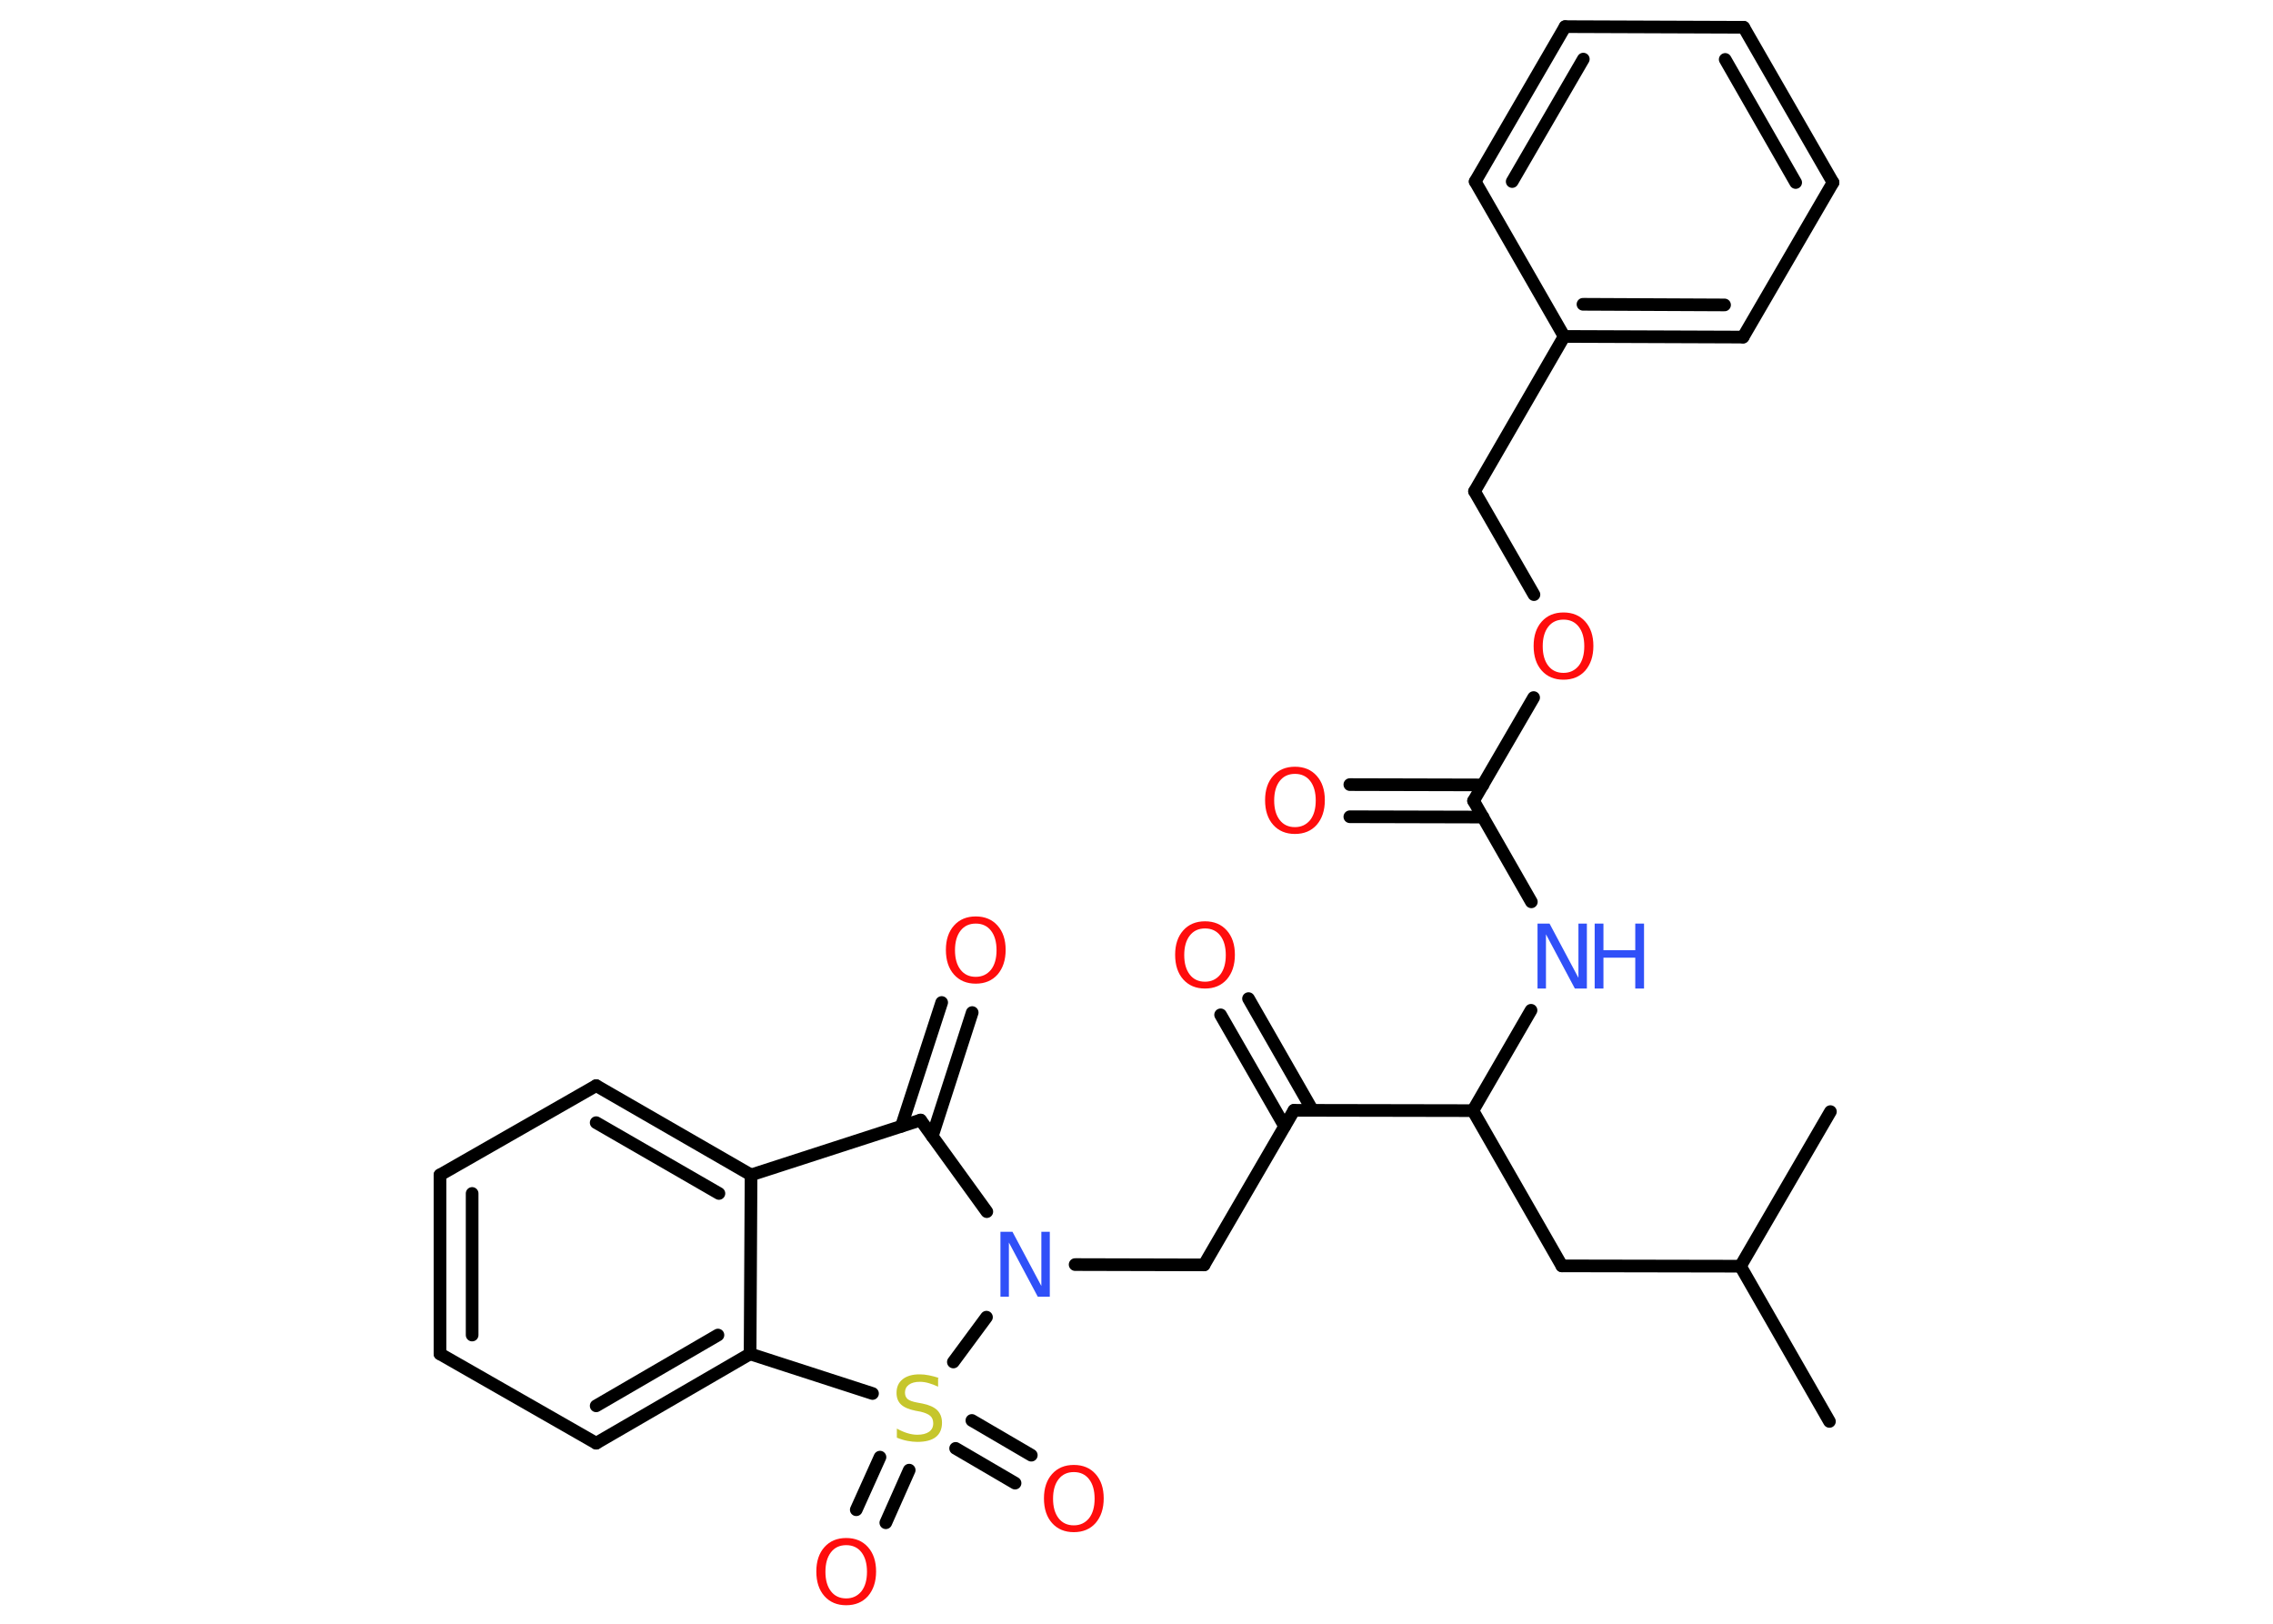 <?xml version='1.0' encoding='UTF-8'?>
<!DOCTYPE svg PUBLIC "-//W3C//DTD SVG 1.1//EN" "http://www.w3.org/Graphics/SVG/1.1/DTD/svg11.dtd">
<svg version='1.2' xmlns='http://www.w3.org/2000/svg' xmlns:xlink='http://www.w3.org/1999/xlink' width='70.0mm' height='50.0mm' viewBox='0 0 70.0 50.0'>
  <desc>Generated by the Chemistry Development Kit (http://github.com/cdk)</desc>
  <g stroke-linecap='round' stroke-linejoin='round' stroke='#000000' stroke-width='.39' fill='#FF0D0D'>
    <rect x='.0' y='.0' width='70.0' height='50.0' fill='#FFFFFF' stroke='none'/>
    <g id='mol1' class='mol'>
      <line id='mol1bnd1' class='bond' x1='56.34' y1='43.77' x2='53.6' y2='38.99'/>
      <line id='mol1bnd2' class='bond' x1='53.6' y1='38.99' x2='56.37' y2='34.23'/>
      <line id='mol1bnd3' class='bond' x1='53.6' y1='38.99' x2='48.1' y2='38.98'/>
      <line id='mol1bnd4' class='bond' x1='48.1' y1='38.98' x2='45.36' y2='34.2'/>
      <line id='mol1bnd5' class='bond' x1='45.36' y1='34.2' x2='47.15' y2='31.11'/>
      <line id='mol1bnd6' class='bond' x1='47.16' y1='27.77' x2='45.38' y2='24.66'/>
      <g id='mol1bnd7' class='bond'>
        <line x1='45.67' y1='25.16' x2='41.57' y2='25.15'/>
        <line x1='45.67' y1='24.17' x2='41.57' y2='24.16'/>
      </g>
      <line id='mol1bnd8' class='bond' x1='45.38' y1='24.66' x2='47.23' y2='21.48'/>
      <line id='mol1bnd9' class='bond' x1='47.24' y1='18.31' x2='45.41' y2='15.13'/>
      <line id='mol1bnd10' class='bond' x1='45.41' y1='15.13' x2='48.17' y2='10.36'/>
      <g id='mol1bnd11' class='bond'>
        <line x1='48.17' y1='10.36' x2='53.68' y2='10.38'/>
        <line x1='48.75' y1='9.37' x2='53.11' y2='9.39'/>
      </g>
      <line id='mol1bnd12' class='bond' x1='53.68' y1='10.38' x2='56.45' y2='5.62'/>
      <g id='mol1bnd13' class='bond'>
        <line x1='56.45' y1='5.62' x2='53.7' y2='.84'/>
        <line x1='55.3' y1='5.62' x2='53.13' y2='1.83'/>
      </g>
      <line id='mol1bnd14' class='bond' x1='53.7' y1='.84' x2='48.2' y2='.82'/>
      <g id='mol1bnd15' class='bond'>
        <line x1='48.2' y1='.82' x2='45.43' y2='5.59'/>
        <line x1='48.76' y1='1.82' x2='46.57' y2='5.59'/>
      </g>
      <line id='mol1bnd16' class='bond' x1='48.17' y1='10.36' x2='45.43' y2='5.59'/>
      <line id='mol1bnd17' class='bond' x1='45.36' y1='34.2' x2='39.85' y2='34.19'/>
      <g id='mol1bnd18' class='bond'>
        <line x1='39.56' y1='34.68' x2='37.59' y2='31.25'/>
        <line x1='40.42' y1='34.19' x2='38.45' y2='30.75'/>
      </g>
      <line id='mol1bnd19' class='bond' x1='39.85' y1='34.19' x2='37.08' y2='38.95'/>
      <line id='mol1bnd20' class='bond' x1='37.08' y1='38.95' x2='33.11' y2='38.94'/>
      <line id='mol1bnd21' class='bond' x1='30.39' y1='37.31' x2='28.35' y2='34.49'/>
      <g id='mol1bnd22' class='bond'>
        <line x1='27.76' y1='34.68' x2='29.0' y2='30.87'/>
        <line x1='28.71' y1='34.99' x2='29.94' y2='31.18'/>
      </g>
      <line id='mol1bnd23' class='bond' x1='28.35' y1='34.49' x2='23.13' y2='36.18'/>
      <g id='mol1bnd24' class='bond'>
        <line x1='23.13' y1='36.18' x2='18.36' y2='33.43'/>
        <line x1='22.14' y1='36.75' x2='18.36' y2='34.57'/>
      </g>
      <line id='mol1bnd25' class='bond' x1='18.36' y1='33.43' x2='13.55' y2='36.18'/>
      <g id='mol1bnd26' class='bond'>
        <line x1='13.55' y1='36.18' x2='13.55' y2='41.69'/>
        <line x1='14.54' y1='36.75' x2='14.54' y2='41.11'/>
      </g>
      <line id='mol1bnd27' class='bond' x1='13.55' y1='41.69' x2='18.36' y2='44.44'/>
      <g id='mol1bnd28' class='bond'>
        <line x1='18.36' y1='44.44' x2='23.1' y2='41.69'/>
        <line x1='18.36' y1='43.29' x2='22.11' y2='41.11'/>
      </g>
      <line id='mol1bnd29' class='bond' x1='23.13' y1='36.18' x2='23.1' y2='41.69'/>
      <line id='mol1bnd30' class='bond' x1='23.1' y1='41.69' x2='26.87' y2='42.91'/>
      <line id='mol1bnd31' class='bond' x1='30.38' y1='40.56' x2='29.36' y2='41.94'/>
      <g id='mol1bnd32' class='bond'>
        <line x1='28.0' y1='45.27' x2='27.28' y2='46.89'/>
        <line x1='27.1' y1='44.87' x2='26.37' y2='46.49'/>
      </g>
      <g id='mol1bnd33' class='bond'>
        <line x1='29.93' y1='43.74' x2='31.76' y2='44.81'/>
        <line x1='29.43' y1='44.6' x2='31.26' y2='45.67'/>
      </g>
      <g id='mol1atm6' class='atom'>
        <path d='M47.36 28.44h.36l.89 1.67v-1.67h.26v2.0h-.37l-.89 -1.67v1.67h-.26v-2.0z' stroke='none' fill='#3050F8'/>
        <path d='M49.11 28.44h.27v.82h.98v-.82h.27v2.0h-.27v-.95h-.98v.95h-.27v-2.0z' stroke='none' fill='#3050F8'/>
      </g>
      <path id='mol1atm8' class='atom' d='M39.88 23.83q-.3 .0 -.47 .22q-.17 .22 -.17 .6q.0 .38 .17 .6q.17 .22 .47 .22q.29 .0 .47 -.22q.17 -.22 .17 -.6q.0 -.38 -.17 -.6q-.17 -.22 -.47 -.22zM39.88 23.61q.42 .0 .67 .28q.25 .28 .25 .75q.0 .47 -.25 .76q-.25 .28 -.67 .28q-.42 .0 -.67 -.28q-.25 -.28 -.25 -.76q.0 -.47 .25 -.75q.25 -.28 .67 -.28z' stroke='none'/>
      <path id='mol1atm9' class='atom' d='M48.15 19.08q-.3 .0 -.47 .22q-.17 .22 -.17 .6q.0 .38 .17 .6q.17 .22 .47 .22q.29 .0 .47 -.22q.17 -.22 .17 -.6q.0 -.38 -.17 -.6q-.17 -.22 -.47 -.22zM48.15 18.86q.42 .0 .67 .28q.25 .28 .25 .75q.0 .47 -.25 .76q-.25 .28 -.67 .28q-.42 .0 -.67 -.28q-.25 -.28 -.25 -.76q.0 -.47 .25 -.75q.25 -.28 .67 -.28z' stroke='none'/>
      <path id='mol1atm18' class='atom' d='M37.11 28.59q-.3 .0 -.47 .22q-.17 .22 -.17 .6q.0 .38 .17 .6q.17 .22 .47 .22q.29 .0 .47 -.22q.17 -.22 .17 -.6q.0 -.38 -.17 -.6q-.17 -.22 -.47 -.22zM37.11 28.37q.42 .0 .67 .28q.25 .28 .25 .75q.0 .47 -.25 .76q-.25 .28 -.67 .28q-.42 .0 -.67 -.28q-.25 -.28 -.25 -.76q.0 -.47 .25 -.75q.25 -.28 .67 -.28z' stroke='none'/>
      <path id='mol1atm20' class='atom' d='M30.82 37.93h.36l.89 1.67v-1.67h.26v2.0h-.37l-.89 -1.67v1.67h-.26v-2.0z' stroke='none' fill='#3050F8'/>
      <path id='mol1atm22' class='atom' d='M30.05 28.44q-.3 .0 -.47 .22q-.17 .22 -.17 .6q.0 .38 .17 .6q.17 .22 .47 .22q.29 .0 .47 -.22q.17 -.22 .17 -.6q.0 -.38 -.17 -.6q-.17 -.22 -.47 -.22zM30.05 28.22q.42 .0 .67 .28q.25 .28 .25 .75q.0 .47 -.25 .76q-.25 .28 -.67 .28q-.42 .0 -.67 -.28q-.25 -.28 -.25 -.76q.0 -.47 .25 -.75q.25 -.28 .67 -.28z' stroke='none'/>
      <path id='mol1atm29' class='atom' d='M28.89 42.44v.26q-.15 -.07 -.29 -.11q-.14 -.04 -.27 -.04q-.22 .0 -.34 .09q-.12 .09 -.12 .24q.0 .13 .08 .2q.08 .07 .3 .11l.16 .03q.3 .06 .45 .2q.15 .15 .15 .39q.0 .29 -.19 .44q-.19 .15 -.57 .15q-.14 .0 -.3 -.03q-.16 -.03 -.33 -.1v-.28q.16 .09 .32 .14q.16 .05 .31 .05q.23 .0 .36 -.09q.13 -.09 .13 -.26q.0 -.15 -.09 -.23q-.09 -.08 -.3 -.13l-.16 -.03q-.3 -.06 -.44 -.19q-.14 -.13 -.14 -.36q.0 -.27 .19 -.42q.19 -.15 .52 -.15q.14 .0 .29 .03q.15 .03 .3 .08z' stroke='none' fill='#C6C62C'/>
      <path id='mol1atm30' class='atom' d='M26.06 47.58q-.3 .0 -.47 .22q-.17 .22 -.17 .6q.0 .38 .17 .6q.17 .22 .47 .22q.29 .0 .47 -.22q.17 -.22 .17 -.6q.0 -.38 -.17 -.6q-.17 -.22 -.47 -.22zM26.06 47.36q.42 .0 .67 .28q.25 .28 .25 .75q.0 .47 -.25 .76q-.25 .28 -.67 .28q-.42 .0 -.67 -.28q-.25 -.28 -.25 -.76q.0 -.47 .25 -.75q.25 -.28 .67 -.28z' stroke='none'/>
      <path id='mol1atm31' class='atom' d='M33.07 45.33q-.3 .0 -.47 .22q-.17 .22 -.17 .6q.0 .38 .17 .6q.17 .22 .47 .22q.29 .0 .47 -.22q.17 -.22 .17 -.6q.0 -.38 -.17 -.6q-.17 -.22 -.47 -.22zM33.07 45.11q.42 .0 .67 .28q.25 .28 .25 .75q.0 .47 -.25 .76q-.25 .28 -.67 .28q-.42 .0 -.67 -.28q-.25 -.28 -.25 -.76q.0 -.47 .25 -.75q.25 -.28 .67 -.28z' stroke='none'/>
    </g>
  </g>
</svg>
